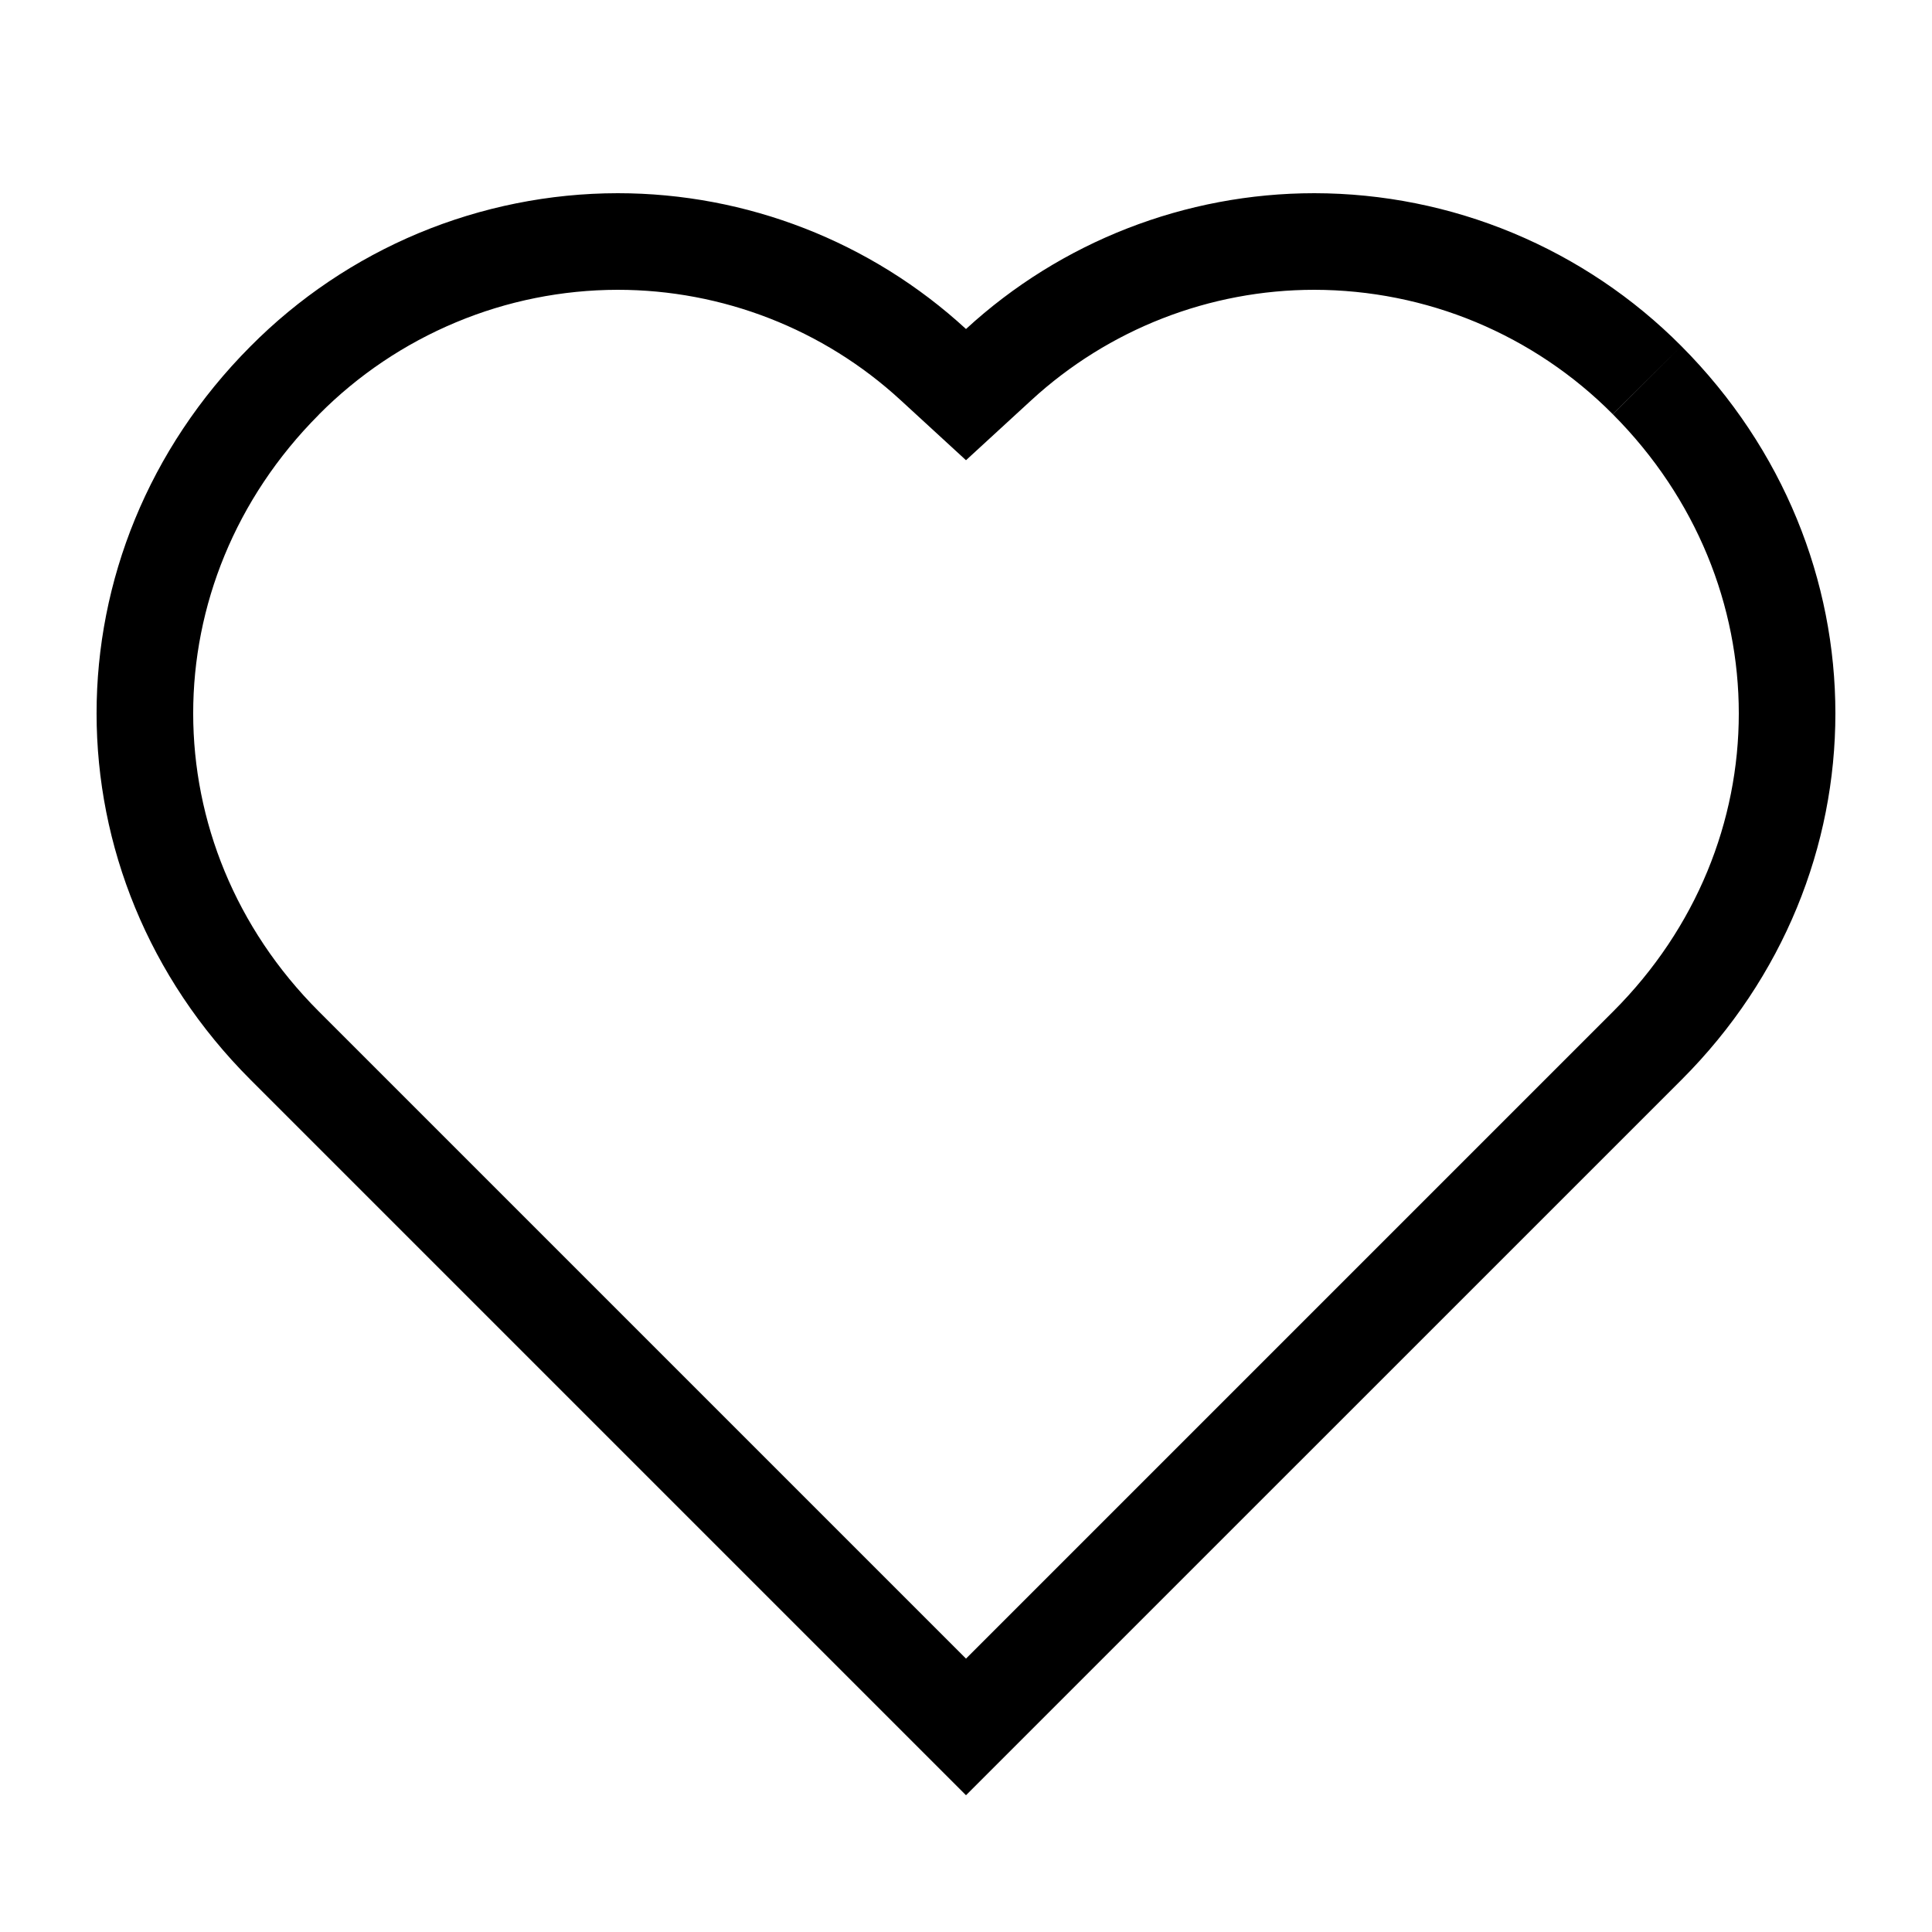 <svg width="24" height="24" viewBox="0 0 24 24" fill="none" xmlns="http://www.w3.org/2000/svg">
<path fill-rule="evenodd" clip-rule="evenodd" d="M20.886 4.299C20.289 3.698 19.578 3.221 18.796 2.895C18.014 2.569 17.175 2.401 16.328 2.4C14.725 2.4 13.18 3.002 12 4.087C10.82 3.002 9.276 2.4 7.673 2.4C6.824 2.401 5.984 2.57 5.201 2.896C4.418 3.223 3.708 3.701 3.11 4.304C0.562 6.863 0.563 10.865 3.113 13.414L12 22.301L20.888 13.414C23.437 10.865 23.438 6.863 20.886 4.299ZM12 20.604L20.039 12.565C22.119 10.487 22.123 7.243 20.035 5.146L20.886 4.299L20.034 5.145C19.549 4.656 18.971 4.268 18.335 4.002C17.699 3.737 17.016 3.601 16.327 3.6C15.025 3.6 13.771 4.09 12.812 4.971L12 5.717L11.188 4.971C10.23 4.089 8.975 3.6 7.673 3.6C6.983 3.601 6.3 3.738 5.664 4.004C5.027 4.27 4.448 4.659 3.962 5.149L3.961 5.151C1.878 7.242 1.881 10.486 3.961 12.565L12 20.604Z" fill="black"/>
</svg>
